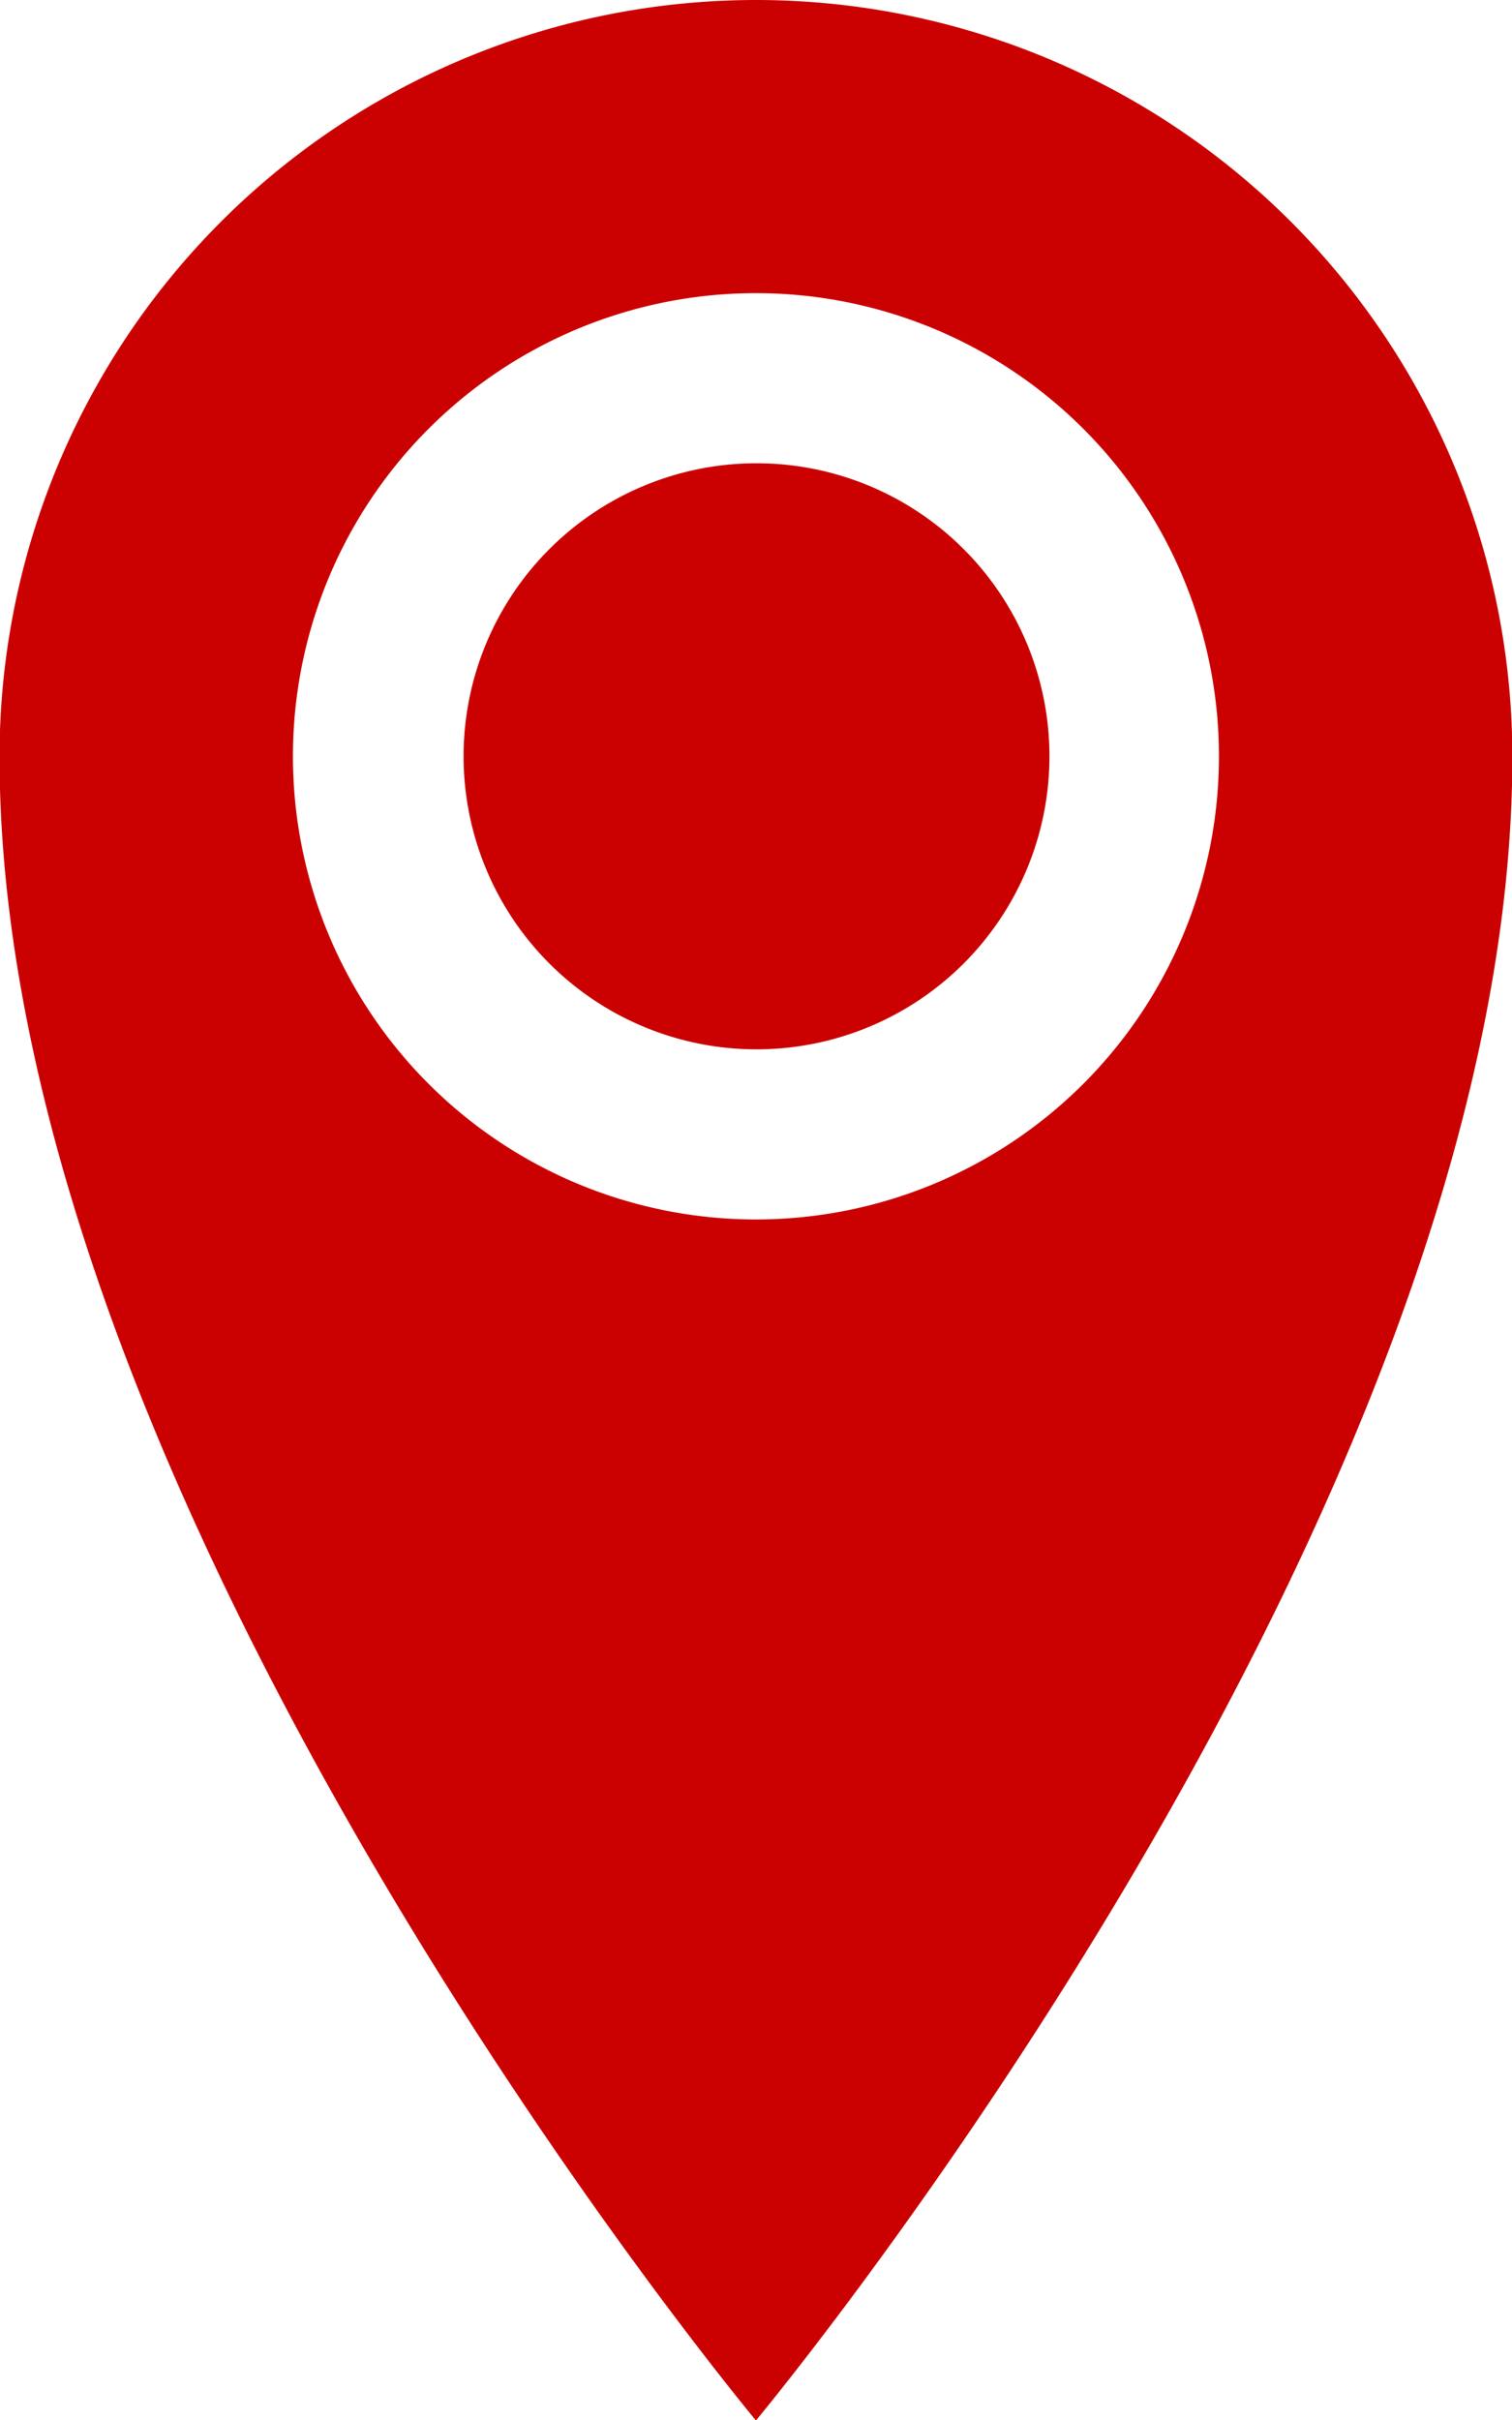 <svg xmlns="http://www.w3.org/2000/svg" width="13.193" height="21.109" viewBox="0 0 13.193 21.109">
  <path id="Icon_metro-location" data-name="Icon metro-location" d="M14.951,1.928a6.6,6.6,0,0,0-6.6,6.6c0,6.6,6.6,14.513,6.6,14.513s6.6-7.916,6.6-14.513a6.6,6.6,0,0,0-6.6-6.6Zm0,10.637a4.04,4.04,0,1,1,4.04-4.04A4.04,4.04,0,0,1,14.951,12.565ZM12.4,8.525a2.556,2.556,0,1,1,2.556,2.556A2.556,2.556,0,0,1,12.4,8.525Z" transform="translate(-8.355 -1.928)" fill="#cb0000"/>
</svg>
